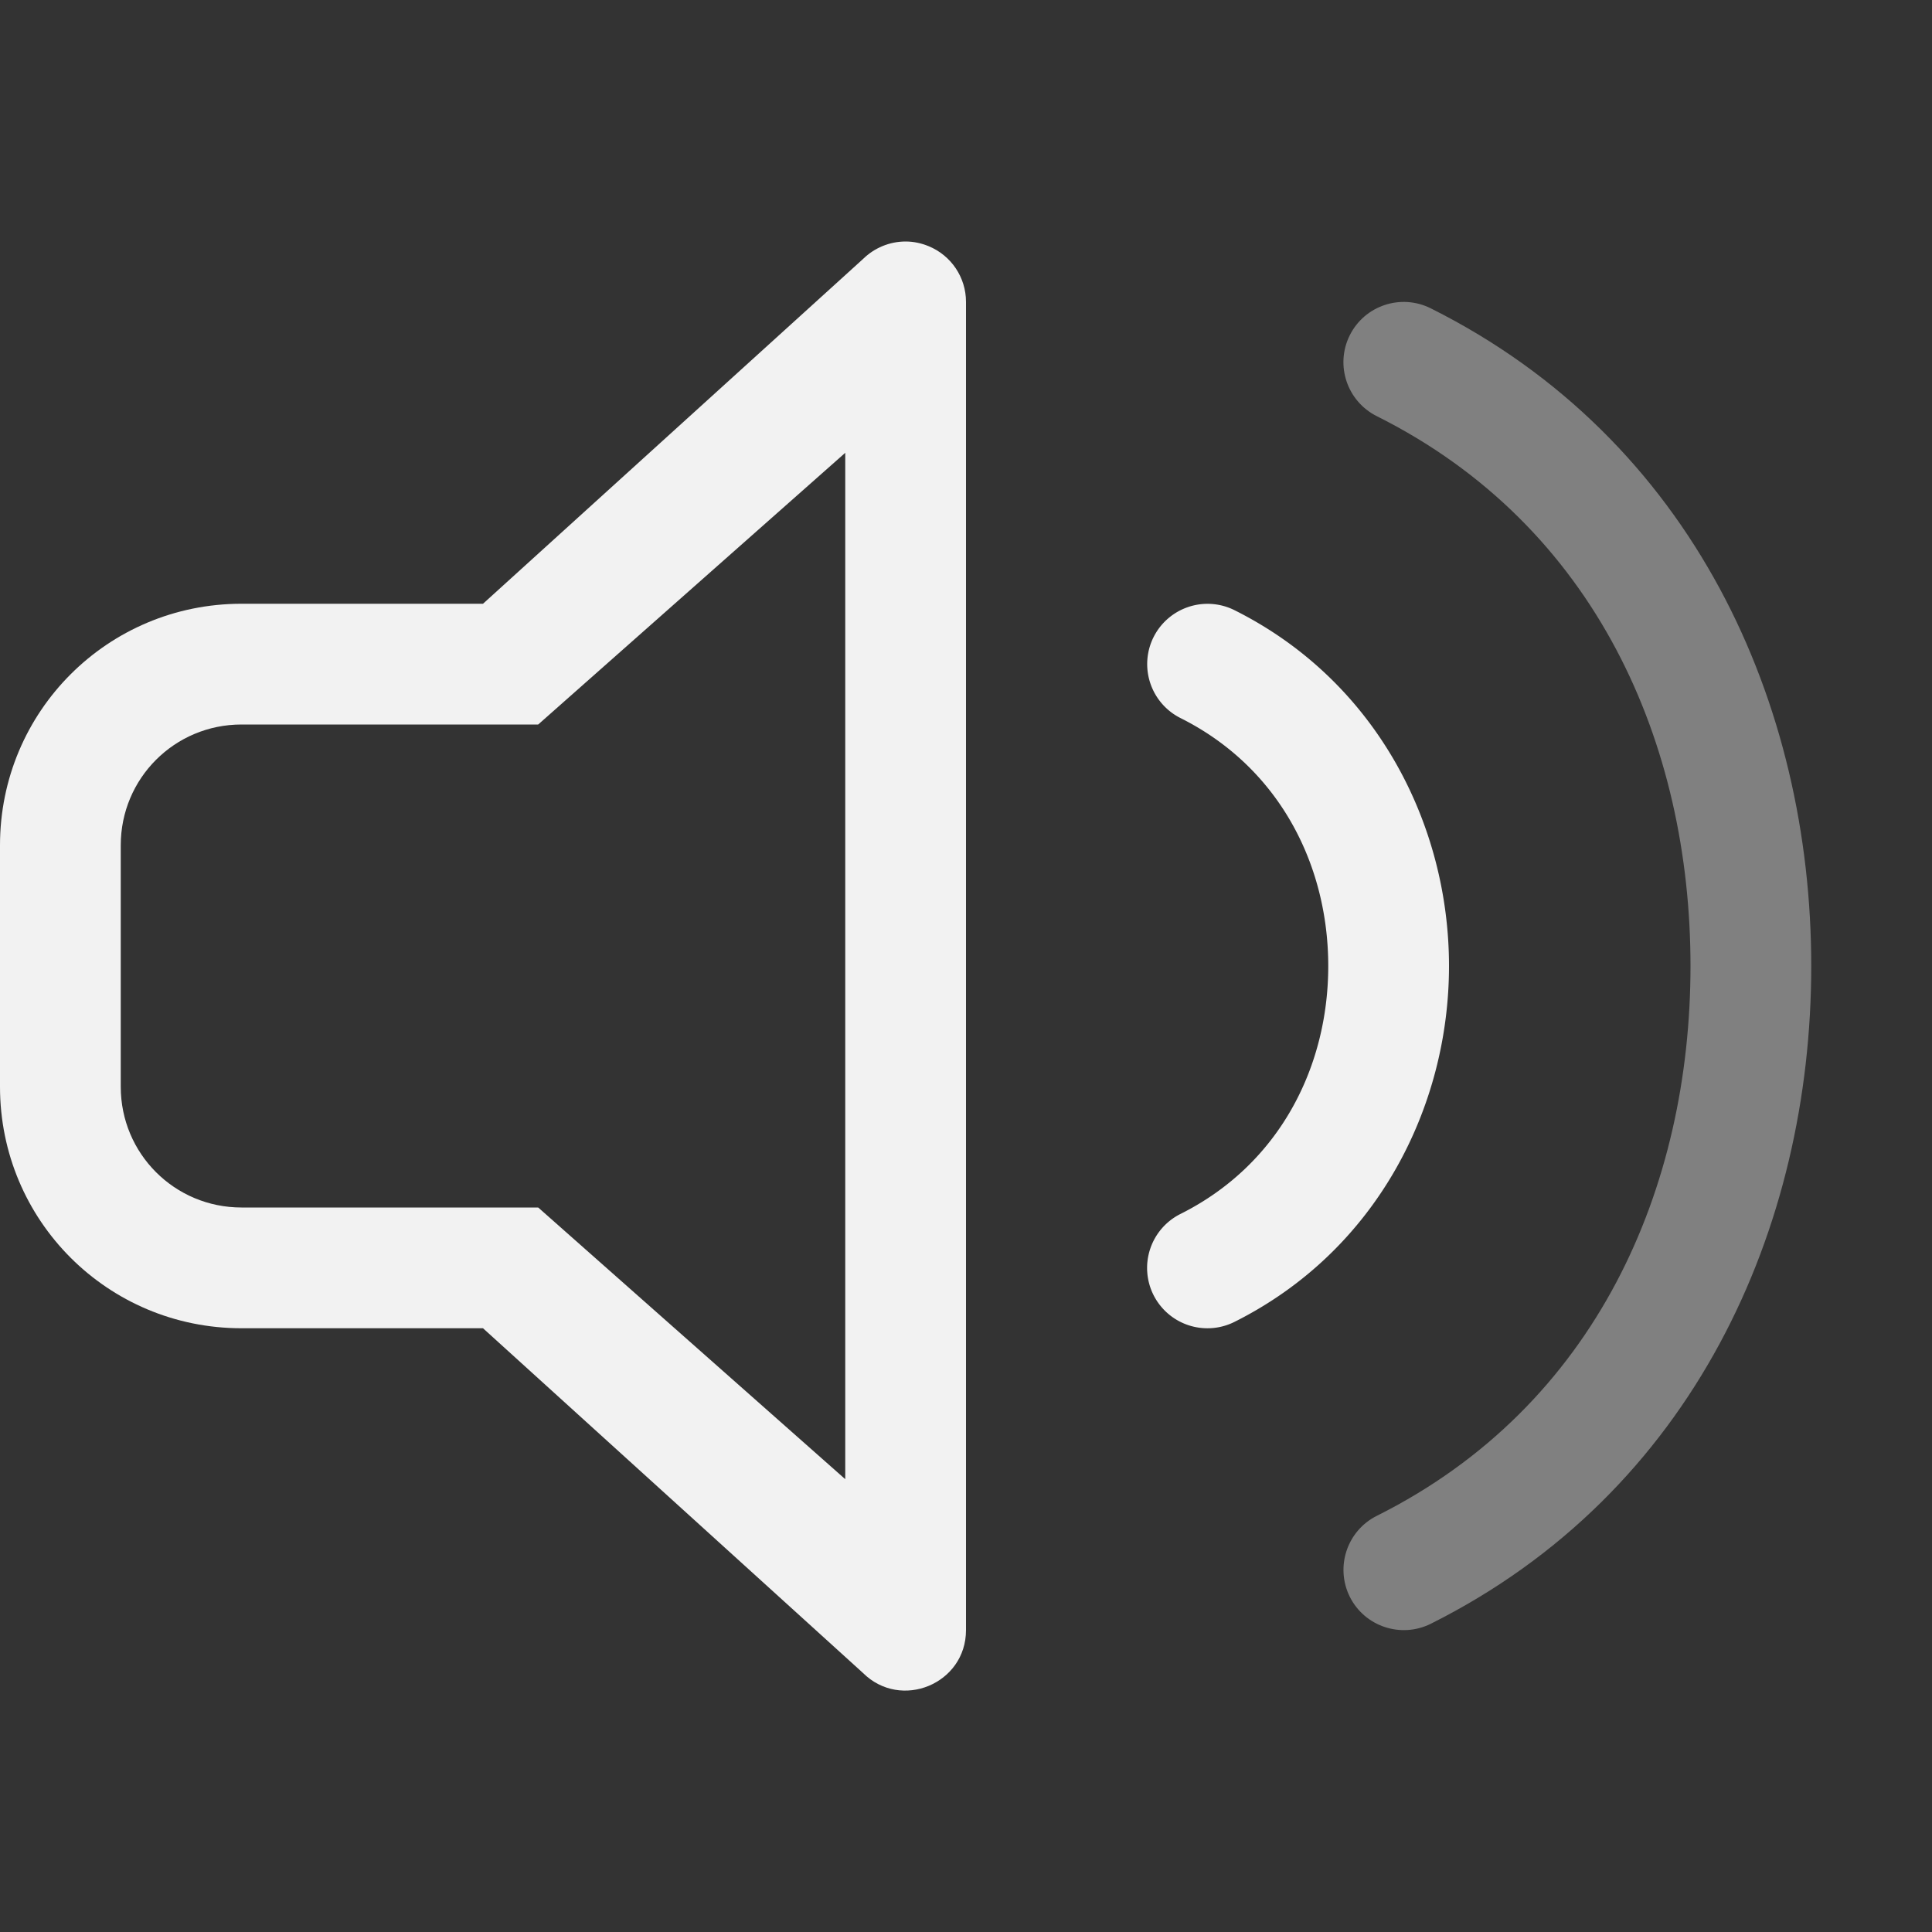 <?xml version="1.0" encoding="UTF-8" standalone="no"?>
<!-- Created with Inkscape (http://www.inkscape.org/) -->

<svg
   width="16"
   height="16"
   viewBox="0 0 16 16"
   version="1.1"
   id="svg5"
   inkscape:version="1.2 (1:1.2+202206011326+fc4e4096c5)"
   sodipodi:docname="audio-volume-medium-symbolic.svg"
   xmlns:inkscape="http://www.inkscape.org/namespaces/inkscape"
   xmlns:sodipodi="http://sodipodi.sourceforge.net/DTD/sodipodi-0.dtd"
   xmlns="http://www.w3.org/2000/svg"
   xmlns:svg="http://www.w3.org/2000/svg">
  <rect x="0" y="0" width="16" height="16" fill="#333333" stroke="none"/>
  <sodipodi:namedview
     id="namedview7"
     pagecolor="#ffffff"
     bordercolor="#666666"
     borderopacity="1.0"
     inkscape:showpageshadow="2"
     inkscape:pageopacity="0.0"
     inkscape:pagecheckerboard="0"
     inkscape:deskcolor="#d1d1d1"
     inkscape:document-units="px"
     showgrid="false"
     showguides="false"
     inkscape:zoom="52"
     inkscape:cx="7.9903846"
     inkscape:cy="8"
     inkscape:window-width="1846"
     inkscape:window-height="1053"
     inkscape:window-x="0"
     inkscape:window-y="0"
     inkscape:window-maximized="1"
     inkscape:current-layer="svg5" />
  <defs
     id="defs2">
    <inkscape:path-effect
       effect="bspline"
       id="path-effect1577"
       is_visible="true"
       lpeversion="1"
       weight="33.333"
       steps="2"
       helper_size="0"
       apply_no_weight="true"
       apply_with_weight="true"
       only_selected="false" />
  </defs>
  <path
     id="path1306"
     style="fill:#f2f2f2"
     d="M 7.5,2 C 7.367,2 7.24,2.053 7.146,2.146 L 4,5 H 2 C 0.892,5 0,5.892 0,7 v 2 c 0,1.108 0.892,2 2,2 h 2 l 3.146,2.854 C 7.461,14.168 8,13.945 8,13.5 V 2.5 C 8,2.298 7.878,2.116 7.691,2.039 7.631,2.014 7.566,2 7.5,2 Z M 7,3.75 v 8.5 L 4.457,10 H 4 2 C 1.446,10 1,9.554 1,9 V 7 C 1,6.446 1.446,6 2,6 h 2 0.457 z"
     sodipodi:nodetypes="cccssssccccccccccssssccc" />
  <path
     style="fill:#f2f2f2;stroke-linecap:round;-inkscape-stroke:none;opacity:0.4"
     d="M 11.848,2.553 C 11.601,2.43 11.301,2.53 11.178,2.777 11.055,3.024 11.156,3.324 11.403,3.447 13.224,4.358 14,6.167 14,8 c -3.1e-4,1.833 -0.776,3.642 -2.597,4.553 -0.247,0.123 -0.347,0.423 -0.225,0.67 0.123,0.247 0.423,0.347 0.67,0.225 C 14.027,12.358 15,10.167 15,8 15,5.833 14.027,3.642 11.848,2.553 Z"
     id="path1855"
     sodipodi:nodetypes="ccccccccc" />
  <path
     style="fill:#f2f2f2;stroke-linecap:round;-inkscape-stroke:none"
     d="M 10.223,5.053 A 0.5,0.5 0 0 0 9.553,5.277 0.5,0.5 0 0 0 9.777,5.947 C 10.598,6.358 11,7.167 11,8 11,8.833 10.598,9.642 9.777,10.053 a 0.5,0.5 0 0 0 -0.225,0.67 0.5,0.5 0 0 0 0.67,0.225 C 11.402,10.358 12,9.167 12,8 12,6.833 11.402,5.642 10.223,5.053 Z"
     id="path2589" />
</svg>
